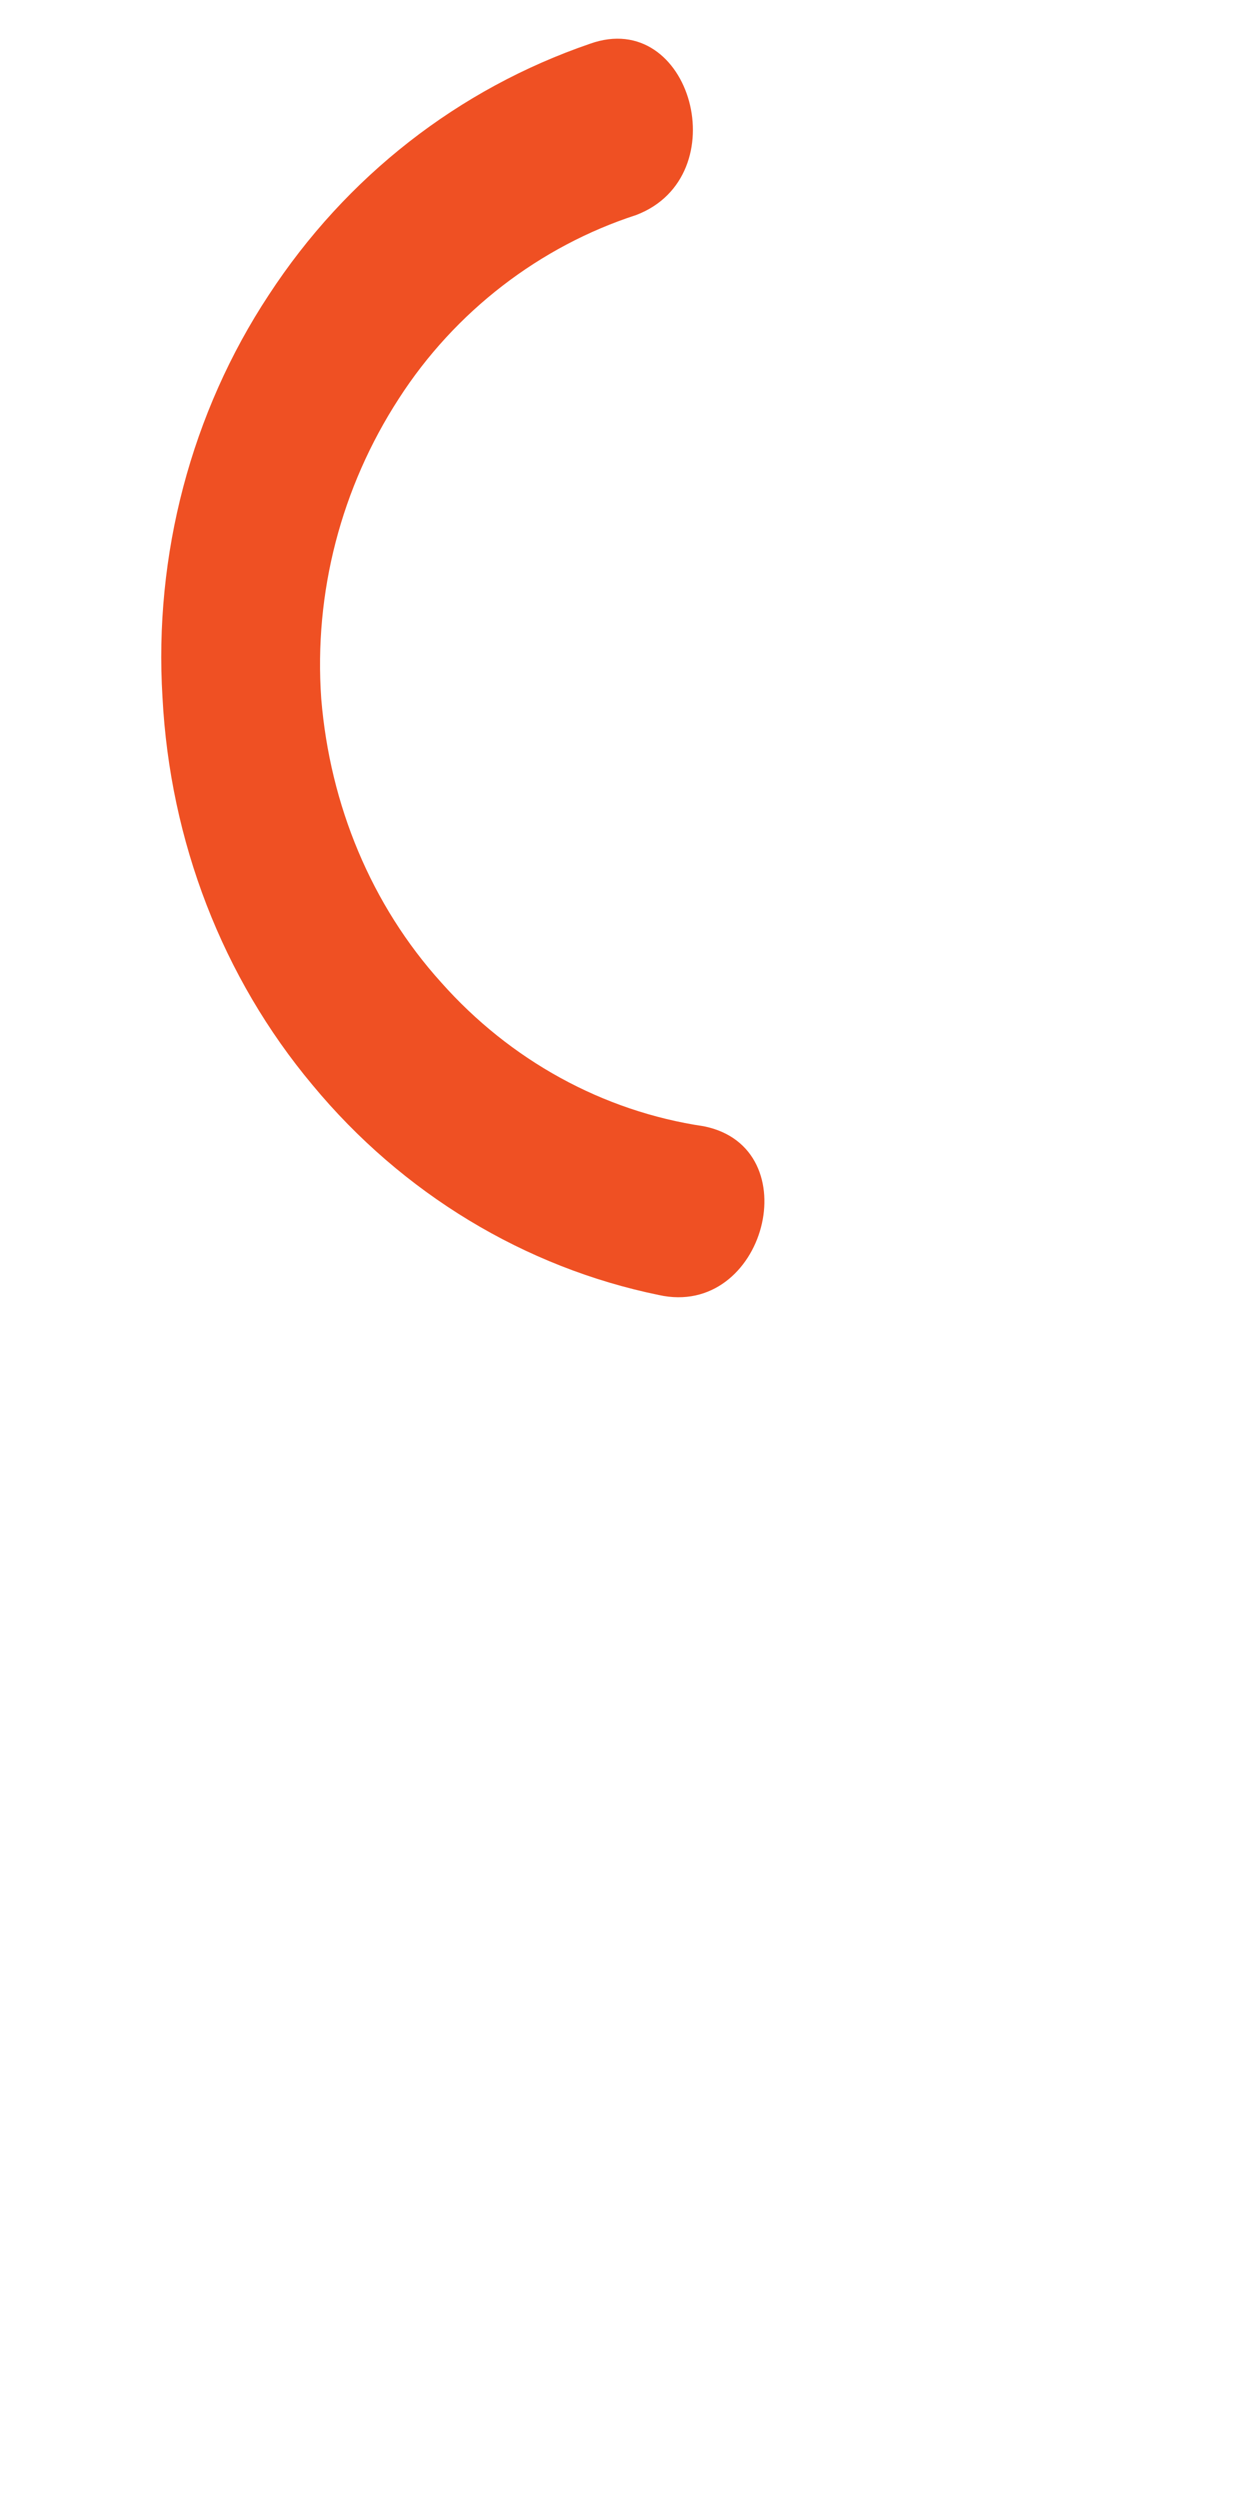 <svg width="1" height="2" viewBox="0 0 1 2" fill="none" xmlns="http://www.w3.org/2000/svg">
<path d="M0.563 0.901C0.482 0.889 0.408 0.848 0.353 0.786C0.297 0.724 0.264 0.644 0.257 0.559C0.251 0.474 0.273 0.39 0.319 0.319C0.364 0.249 0.432 0.197 0.509 0.172C0.59 0.141 0.553 0.006 0.472 0.035C0.367 0.071 0.277 0.141 0.215 0.236C0.153 0.33 0.123 0.444 0.13 0.558C0.136 0.673 0.178 0.782 0.25 0.868C0.322 0.955 0.42 1.014 0.527 1.036C0.612 1.055 0.648 0.918 0.563 0.901Z" fill="#EF5023"/>
</svg>
